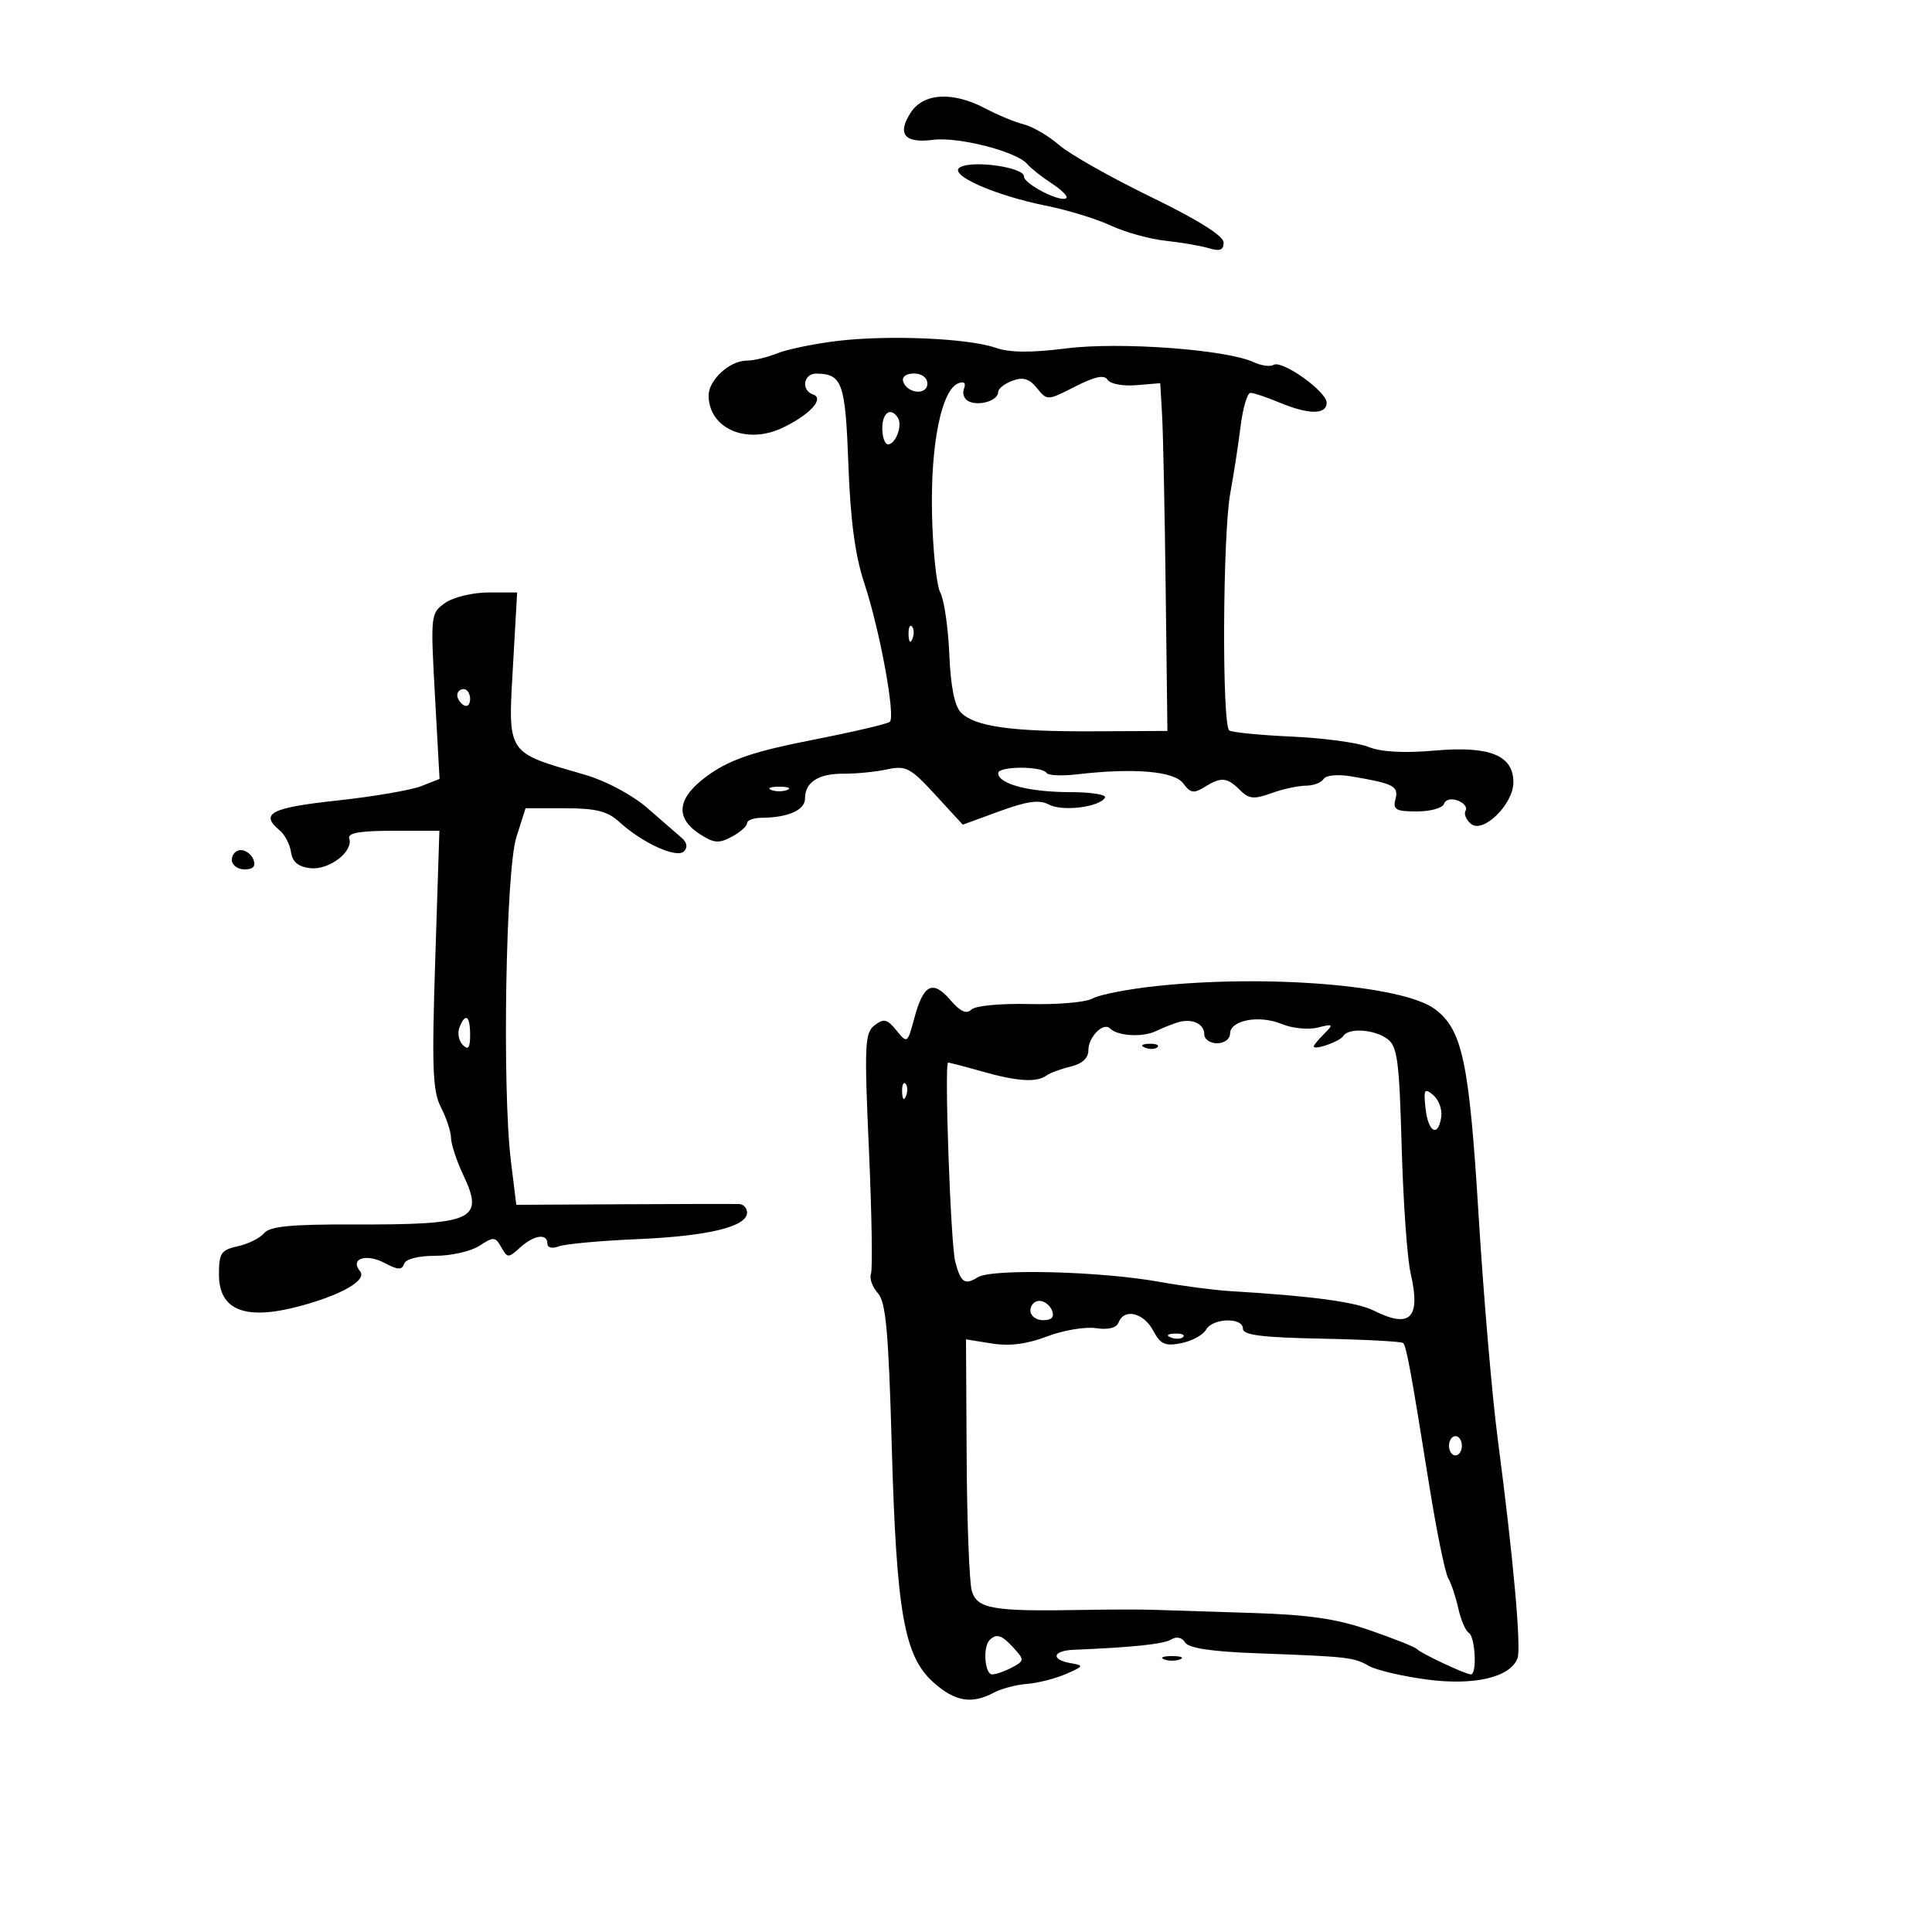 <svg xmlns="http://www.w3.org/2000/svg" width="300" height="300" viewBox="0 0 300 300" version="1.1">
	<path d="M 141.437 17.456 C 139.246 20.800, 140.450 22.294, 144.868 21.715 C 148.786 21.200, 157.872 23.527, 159.500 25.462 C 160.050 26.116, 161.752 27.465, 163.281 28.461 C 164.811 29.456, 165.849 30.484, 165.589 30.745 C 164.793 31.540, 159 28.588, 159 27.388 C 159 25.976, 151.100 24.845, 149.092 25.968 C 147.098 27.084, 154.365 30.330, 162.500 31.958 C 165.800 32.619, 170.300 34.002, 172.500 35.031 C 174.700 36.061, 178.525 37.121, 181 37.388 C 183.475 37.654, 186.512 38.179, 187.750 38.553 C 189.422 39.058, 190 38.827, 190 37.652 C 190 36.628, 186.022 34.136, 178.707 30.579 C 172.496 27.559, 166.083 23.932, 164.457 22.518 C 162.831 21.105, 160.375 19.666, 159 19.321 C 157.625 18.975, 154.932 17.862, 153.015 16.847 C 147.985 14.182, 143.425 14.422, 141.437 17.456 M 130 52.944 C 126.425 53.377, 122.233 54.242, 120.685 54.866 C 119.137 55.490, 117.004 56, 115.946 56 C 113.276 56, 109.994 59.037, 110.032 61.472 C 110.112 66.558, 115.927 69.077, 121.492 66.437 C 125.736 64.423, 128.080 61.870, 126.250 61.254 C 124.352 60.615, 124.756 57.998, 126.750 58.015 C 130.791 58.051, 131.269 59.405, 131.738 72.146 C 132.057 80.814, 132.789 86.290, 134.191 90.500 C 136.601 97.735, 139.094 111.270, 138.166 112.087 C 137.800 112.410, 132.358 113.680, 126.073 114.911 C 117.403 116.608, 113.603 117.865, 110.323 120.122 C 105.183 123.658, 104.603 126.855, 108.623 129.488 C 110.836 130.939, 111.616 131.008, 113.623 129.934 C 114.930 129.235, 116 128.288, 116 127.831 C 116 127.374, 117.013 126.994, 118.250 126.986 C 122.357 126.961, 125 125.795, 125 124.006 C 125 121.446, 127.088 120.109, 131.035 120.138 C 132.941 120.153, 135.956 119.852, 137.737 119.471 C 140.678 118.840, 141.362 119.200, 145.237 123.417 L 149.500 128.057 155.207 125.970 C 159.531 124.389, 161.389 124.138, 162.875 124.933 C 164.948 126.042, 170.669 125.344, 171.580 123.871 C 171.876 123.392, 169.421 123, 166.124 123 C 159.814 123, 155 121.726, 155 120.055 C 155 118.945, 161.835 118.924, 162.520 120.032 C 162.760 120.420, 164.878 120.514, 167.228 120.241 C 176.089 119.211, 182.339 119.743, 183.730 121.645 C 184.831 123.151, 185.375 123.247, 187.011 122.225 C 189.608 120.603, 190.535 120.678, 192.524 122.667 C 193.927 124.070, 194.699 124.149, 197.416 123.167 C 199.190 122.525, 201.596 122, 202.762 122 C 203.928 122, 205.169 121.536, 205.519 120.969 C 205.888 120.372, 207.698 120.198, 209.828 120.557 C 216.427 121.667, 217.214 122.074, 216.685 124.096 C 216.260 125.723, 216.744 126, 220.010 126 C 222.113 126, 224.010 125.469, 224.227 124.820 C 224.453 124.141, 225.365 123.926, 226.373 124.313 C 227.338 124.683, 227.878 125.388, 227.574 125.880 C 227.271 126.371, 227.651 127.295, 228.419 127.933 C 230.298 129.492, 235 124.879, 235 121.478 C 235 117.293, 231.323 115.800, 222.848 116.544 C 218.003 116.969, 214.478 116.778, 212.500 115.983 C 210.850 115.320, 205.513 114.599, 200.641 114.381 C 195.768 114.162, 191.381 113.735, 190.891 113.433 C 189.723 112.711, 189.850 82.946, 191.049 76.500 C 191.560 73.750, 192.272 69.138, 192.629 66.250 C 192.987 63.362, 193.681 61, 194.172 61 C 194.663 61, 196.680 61.675, 198.654 62.500 C 203.202 64.400, 206 64.414, 206 62.536 C 206 60.780, 199.059 55.846, 197.738 56.662 C 197.227 56.978, 195.840 56.785, 194.655 56.233 C 190.436 54.270, 173.879 53.052, 165.602 54.096 C 160.066 54.795, 156.777 54.767, 154.602 54.003 C 150.384 52.522, 137.912 51.985, 130 52.944 M 140.250 59.250 C 140.880 61.142, 144 61.411, 144 59.573 C 144 58.646, 143.145 58, 141.917 58 C 140.695 58, 140.005 58.517, 140.250 59.250 M 157.211 59.118 C 155.995 59.567, 155 60.352, 155 60.861 C 155 62.132, 152.311 63.057, 150.563 62.386 C 149.773 62.083, 149.373 61.192, 149.674 60.406 C 150.032 59.474, 149.735 59.164, 148.822 59.515 C 146.196 60.523, 144.488 68.953, 144.721 79.762 C 144.843 85.405, 145.425 90.925, 146.014 92.027 C 146.604 93.129, 147.231 97.434, 147.406 101.592 C 147.618 106.621, 148.227 109.656, 149.223 110.652 C 151.402 112.831, 157.017 113.620, 169.887 113.556 L 181.275 113.500 181.007 91.500 C 180.859 79.400, 180.609 67.250, 180.451 64.500 L 180.165 59.500 176.430 59.812 C 174.359 59.985, 172.378 59.611, 171.983 58.973 C 171.475 58.151, 170.031 58.454, 166.942 60.030 C 162.645 62.222, 162.599 62.224, 161.017 60.269 C 159.822 58.793, 158.868 58.505, 157.211 59.118 M 137 66.500 C 137 67.875, 137.402 69, 137.893 69 C 139.059 69, 140.167 66.079, 139.444 64.910 C 138.355 63.147, 137 64.029, 137 66.500 M 69.138 93.616 C 66.865 95.208, 66.842 95.416, 67.543 108.092 L 68.254 120.953 65.377 122.081 C 63.795 122.702, 57.888 123.709, 52.250 124.318 C 42.037 125.422, 40.294 126.339, 43.440 128.950 C 44.232 129.607, 45.019 131.125, 45.190 132.323 C 45.406 133.843, 46.312 134.594, 48.189 134.811 C 51.090 135.146, 54.908 132.223, 54.229 130.188 C 53.948 129.344, 55.919 129, 61.031 129 L 68.228 129 67.584 148.992 C 67.040 165.870, 67.178 169.444, 68.470 171.942 C 69.311 173.569, 70.015 175.711, 70.034 176.700 C 70.053 177.690, 70.906 180.272, 71.930 182.438 C 75.245 189.447, 73.593 190.191, 54.833 190.133 C 45.208 190.103, 41.890 190.427, 41.014 191.483 C 40.380 192.247, 38.543 193.161, 36.931 193.515 C 34.325 194.088, 34 194.575, 34 197.910 C 34 203.474, 38.080 205.079, 46.500 202.829 C 53.086 201.069, 57.056 198.772, 55.906 197.386 C 54.282 195.430, 56.864 194.590, 59.759 196.132 C 61.778 197.208, 62.417 197.233, 62.747 196.250 C 62.999 195.500, 64.948 195, 67.619 195 C 70.067 195, 73.142 194.298, 74.452 193.440 C 76.642 192.004, 76.913 192.023, 77.835 193.669 C 78.785 195.366, 78.934 195.370, 80.747 193.729 C 82.916 191.766, 85 191.461, 85 193.107 C 85 193.752, 85.730 193.932, 86.750 193.538 C 87.713 193.166, 93.215 192.660, 98.979 192.413 C 109.968 191.942, 116 190.484, 116 188.299 C 116 187.585, 115.438 186.980, 114.750 186.957 C 114.063 186.933, 106 186.951, 96.834 186.997 L 80.168 187.081 79.334 180.291 C 77.958 169.083, 78.528 135.203, 80.181 130 L 81.610 125.500 87.732 125.507 C 92.573 125.512, 94.339 125.958, 96.177 127.640 C 99.744 130.904, 105.071 133.329, 106.198 132.202 C 106.822 131.578, 106.692 130.826, 105.833 130.085 C 105.100 129.454, 102.700 127.369, 100.500 125.452 C 98.225 123.470, 94.128 121.273, 91 120.357 C 78.347 116.654, 78.859 117.469, 79.713 102.382 L 80.301 92 75.873 92 C 73.415 92, 70.419 92.719, 69.138 93.616 M 141.079 98.583 C 141.127 99.748, 141.364 99.985, 141.683 99.188 C 141.972 98.466, 141.936 97.603, 141.604 97.271 C 141.272 96.939, 141.036 97.529, 141.079 98.583 M 71 107.941 C 71 108.459, 71.450 109.160, 72 109.500 C 72.550 109.840, 73 109.416, 73 108.559 C 73 107.702, 72.550 107, 72 107 C 71.450 107, 71 107.423, 71 107.941 M 119.750 122.662 C 120.438 122.940, 121.563 122.940, 122.250 122.662 C 122.938 122.385, 122.375 122.158, 121 122.158 C 119.625 122.158, 119.063 122.385, 119.750 122.662 M 36 133.500 C 36 134.325, 36.885 135, 37.969 135 C 39.308 135, 39.753 134.520, 39.362 133.500 C 39.045 132.675, 38.159 132, 37.393 132 C 36.627 132, 36 132.675, 36 133.500 M 179.500 153.120 C 175.100 153.592, 170.682 154.455, 169.683 155.039 C 168.683 155.623, 164.270 156.014, 159.875 155.908 C 155.310 155.798, 151.430 156.170, 150.824 156.776 C 150.077 157.523, 149.108 157.075, 147.546 155.258 C 144.832 152.104, 143.390 152.837, 141.976 158.090 C 140.910 162.048, 140.878 162.070, 139.199 160.002 C 137.760 158.229, 137.242 158.107, 135.811 159.204 C 134.281 160.378, 134.197 162.201, 134.925 178.500 C 135.367 188.400, 135.510 197.079, 135.243 197.787 C 134.976 198.495, 135.454 199.845, 136.305 200.787 C 137.560 202.176, 137.970 206.679, 138.472 224.559 C 139.197 250.378, 140.396 257.178, 144.940 261.237 C 148.270 264.213, 150.887 264.666, 154.273 262.854 C 155.451 262.224, 157.783 261.604, 159.457 261.477 C 161.131 261.350, 163.850 260.660, 165.500 259.944 C 168.309 258.726, 168.357 258.618, 166.250 258.252 C 163.103 257.705, 163.438 256.310, 166.750 256.175 C 175.927 255.801, 180.718 255.292, 181.891 254.568 C 182.698 254.069, 183.540 254.255, 184.025 255.041 C 184.572 255.925, 188.122 256.460, 195.164 256.720 C 209.371 257.244, 210.219 257.339, 212.558 258.683 C 213.690 259.333, 217.726 260.282, 221.525 260.791 C 228.884 261.777, 234.499 260.469, 235.637 257.504 C 236.250 255.907, 234.969 241.692, 232.573 223.500 C 231.704 216.900, 230.373 201.375, 229.615 189 C 228.136 164.832, 227.087 159.868, 222.786 156.677 C 217.831 153, 196.759 151.269, 179.500 153.120 M 71.336 159.567 C 71.005 160.429, 71.244 161.644, 71.867 162.267 C 72.711 163.111, 73 162.711, 73 160.700 C 73 157.691, 72.251 157.182, 71.336 159.567 M 183 158.720 C 182.175 158.955, 180.600 159.578, 179.500 160.106 C 177.420 161.105, 173.552 160.885, 172.368 159.701 C 171.324 158.658, 169 161.006, 169 163.103 C 169 164.305, 168.028 165.194, 166.250 165.619 C 164.738 165.980, 163.050 166.602, 162.500 167.002 C 160.970 168.112, 157.986 167.930, 152.568 166.396 C 149.856 165.628, 147.451 165, 147.225 165 C 146.612 165, 147.614 193.111, 148.325 195.885 C 149.166 199.161, 149.805 199.603, 151.852 198.325 C 154.022 196.969, 170.909 197.397, 180 199.038 C 183.575 199.683, 188.525 200.333, 191 200.481 C 203.872 201.255, 210.643 202.174, 213.328 203.514 C 219.021 206.354, 220.643 204.695, 219.036 197.678 C 218.509 195.380, 217.886 186.556, 217.651 178.068 C 217.280 164.656, 216.988 162.464, 215.421 161.318 C 213.371 159.819, 209.388 159.564, 208.575 160.879 C 208.046 161.734, 204 163.148, 204 162.478 C 204 162.294, 204.729 161.413, 205.621 160.522 C 207.115 159.028, 207.036 158.953, 204.601 159.564 C 203.149 159.928, 200.629 159.675, 199 159 C 195.511 157.555, 191 158.411, 191 160.519 C 191 161.334, 190.100 162, 189 162 C 187.900 162, 187 161.373, 187 160.607 C 187 158.985, 185.146 158.111, 183 158.720 M 177.813 162.683 C 178.534 162.972, 179.397 162.936, 179.729 162.604 C 180.061 162.272, 179.471 162.036, 178.417 162.079 C 177.252 162.127, 177.015 162.364, 177.813 162.683 M 140.079 169.583 C 140.127 170.748, 140.364 170.985, 140.683 170.188 C 140.972 169.466, 140.936 168.603, 140.604 168.271 C 140.272 167.939, 140.036 168.529, 140.079 169.583 M 221.359 172.123 C 221.768 175.857, 223.331 176.684, 223.798 173.412 C 223.962 172.264, 223.397 170.745, 222.543 170.035 C 221.182 168.906, 221.035 169.164, 221.359 172.123 M 160 203.500 C 160 204.325, 160.885 205, 161.969 205 C 163.308 205, 163.753 204.520, 163.362 203.500 C 163.045 202.675, 162.159 202, 161.393 202 C 160.627 202, 160 202.675, 160 203.500 M 173.700 205.340 C 173.368 206.203, 172.104 206.522, 170.151 206.235 C 168.482 205.991, 165.072 206.571, 162.573 207.525 C 159.473 208.709, 156.754 209.056, 154.015 208.618 L 150 207.976 150.100 226.238 C 150.155 236.282, 150.512 245.625, 150.895 247 C 151.677 249.814, 154.177 250.251, 168 249.991 C 172.125 249.914, 177.075 249.904, 179 249.969 C 180.925 250.034, 187.786 250.252, 194.247 250.453 C 203.277 250.733, 207.556 251.359, 212.747 253.159 C 216.461 254.446, 219.725 255.748, 220 256.052 C 220.614 256.730, 227.572 260, 228.401 260 C 229.376 260, 229.083 254.169, 228.077 253.548 C 227.569 253.234, 226.837 251.534, 226.450 249.771 C 226.063 248.008, 225.350 245.876, 224.866 245.033 C 224.382 244.190, 223.051 237.650, 221.908 230.500 C 219.095 212.896, 218.390 209.056, 217.878 208.545 C 217.638 208.305, 211.943 208, 205.221 207.867 C 195.921 207.683, 193 207.312, 193 206.313 C 193 204.510, 188.296 204.648, 187.271 206.481 C 186.815 207.295, 185.088 208.232, 183.434 208.563 C 180.909 209.068, 180.204 208.750, 179.044 206.582 C 177.569 203.826, 174.550 203.125, 173.700 205.340 M 181.813 207.683 C 182.534 207.972, 183.397 207.936, 183.729 207.604 C 184.061 207.272, 183.471 207.036, 182.417 207.079 C 181.252 207.127, 181.015 207.364, 181.813 207.683 M 225 224.500 C 225 225.325, 225.450 226, 226 226 C 226.550 226, 227 225.325, 227 224.500 C 227 223.675, 226.550 223, 226 223 C 225.450 223, 225 223.675, 225 224.500 M 153.667 254.667 C 152.587 255.747, 152.905 260, 154.066 260 C 154.652 260, 156.039 259.514, 157.149 258.920 C 159.071 257.891, 159.084 257.751, 157.428 255.920 C 155.578 253.876, 154.737 253.596, 153.667 254.667 M 180.750 257.662 C 181.438 257.940, 182.563 257.940, 183.250 257.662 C 183.938 257.385, 183.375 257.158, 182 257.158 C 180.625 257.158, 180.063 257.385, 180.750 257.662" stroke="none" fill="black" fill-rule="evenodd"/>
</svg>